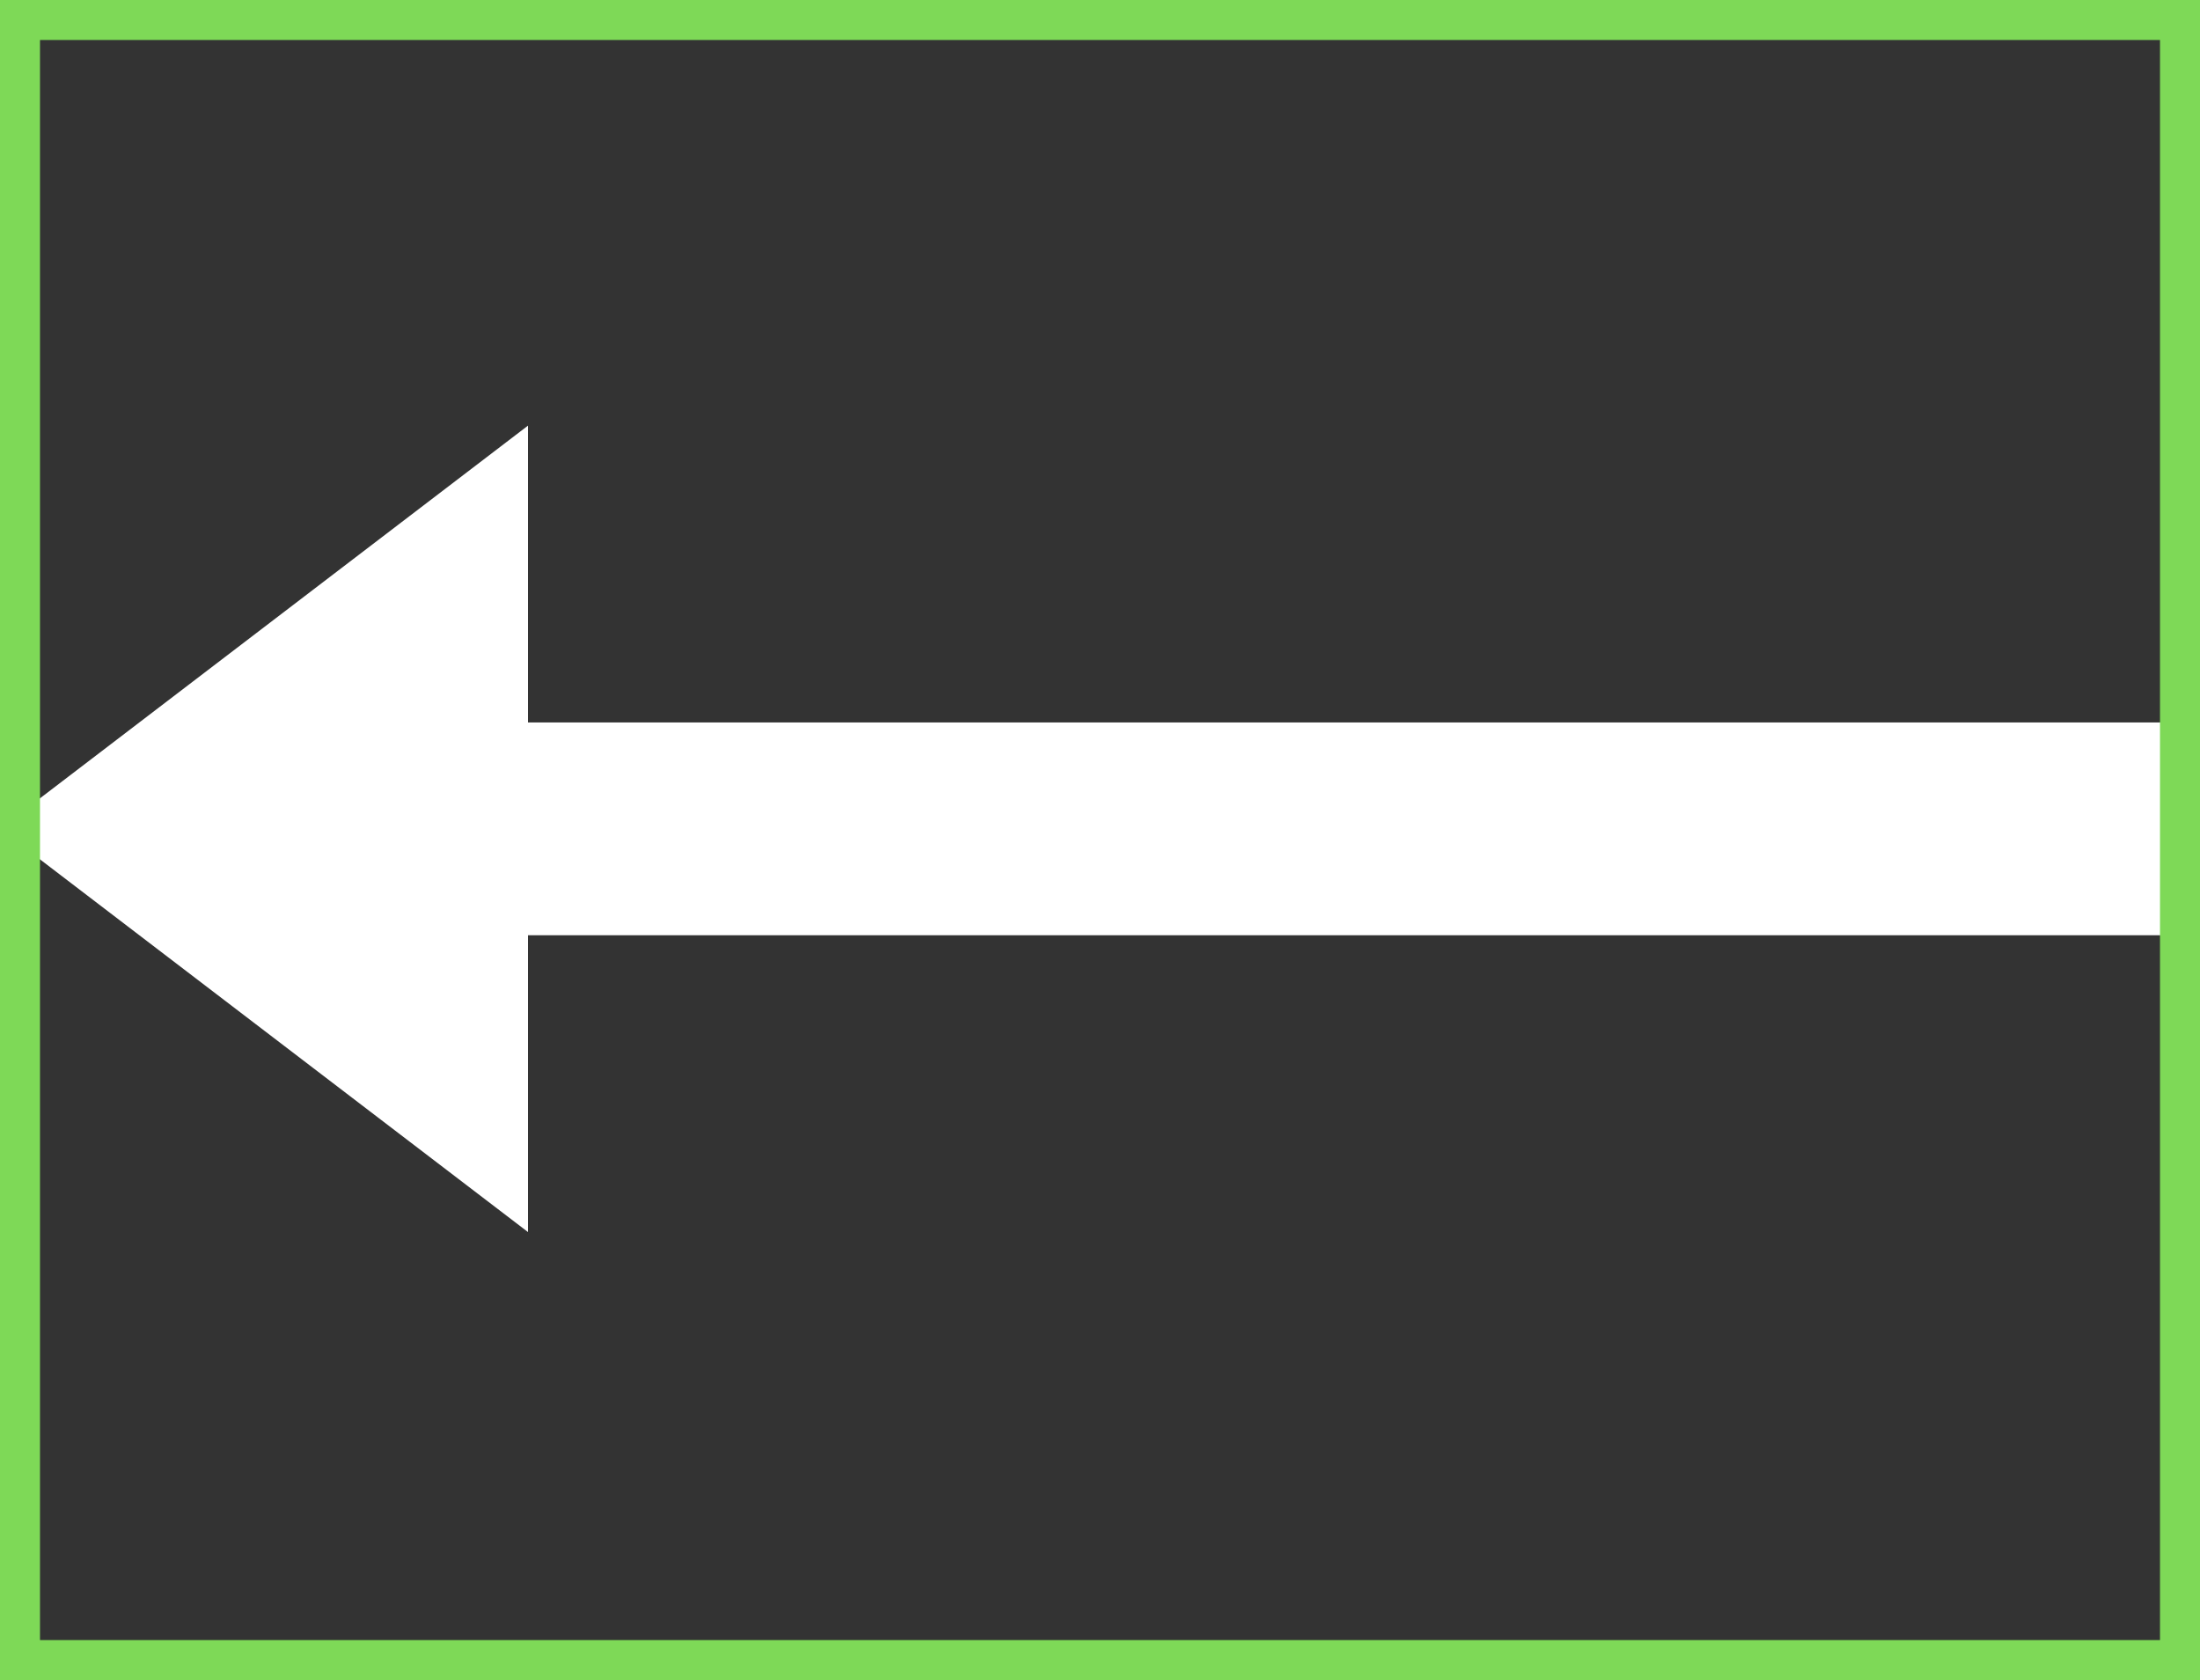 <svg width="55" height="42" viewBox="0 0 55 42" fill="none" xmlns="http://www.w3.org/2000/svg">
<rect x="0" y="0" width="55" height="42" fill="#333333" stroke="none"/>
<path d="M0 20.72L13.2 30.8V23.38L55 23.38L55 18.06L13.2 18.06V10.64L0 20.72Z" fill="white"/>
<path d="M55 42V43H56V42H55ZM0 42H-1V43H0V42ZM0 0V-1H-1V0H0ZM55 0H56V-1H55V0ZM55 41L0 41V43L55 43V41ZM1 42L1 0H-1L-1 42H1ZM0 1L55 1V-1L0 -1V1ZM54 0L54 42H56L56 0H54Z" fill="#7ED957"/>
</svg>

